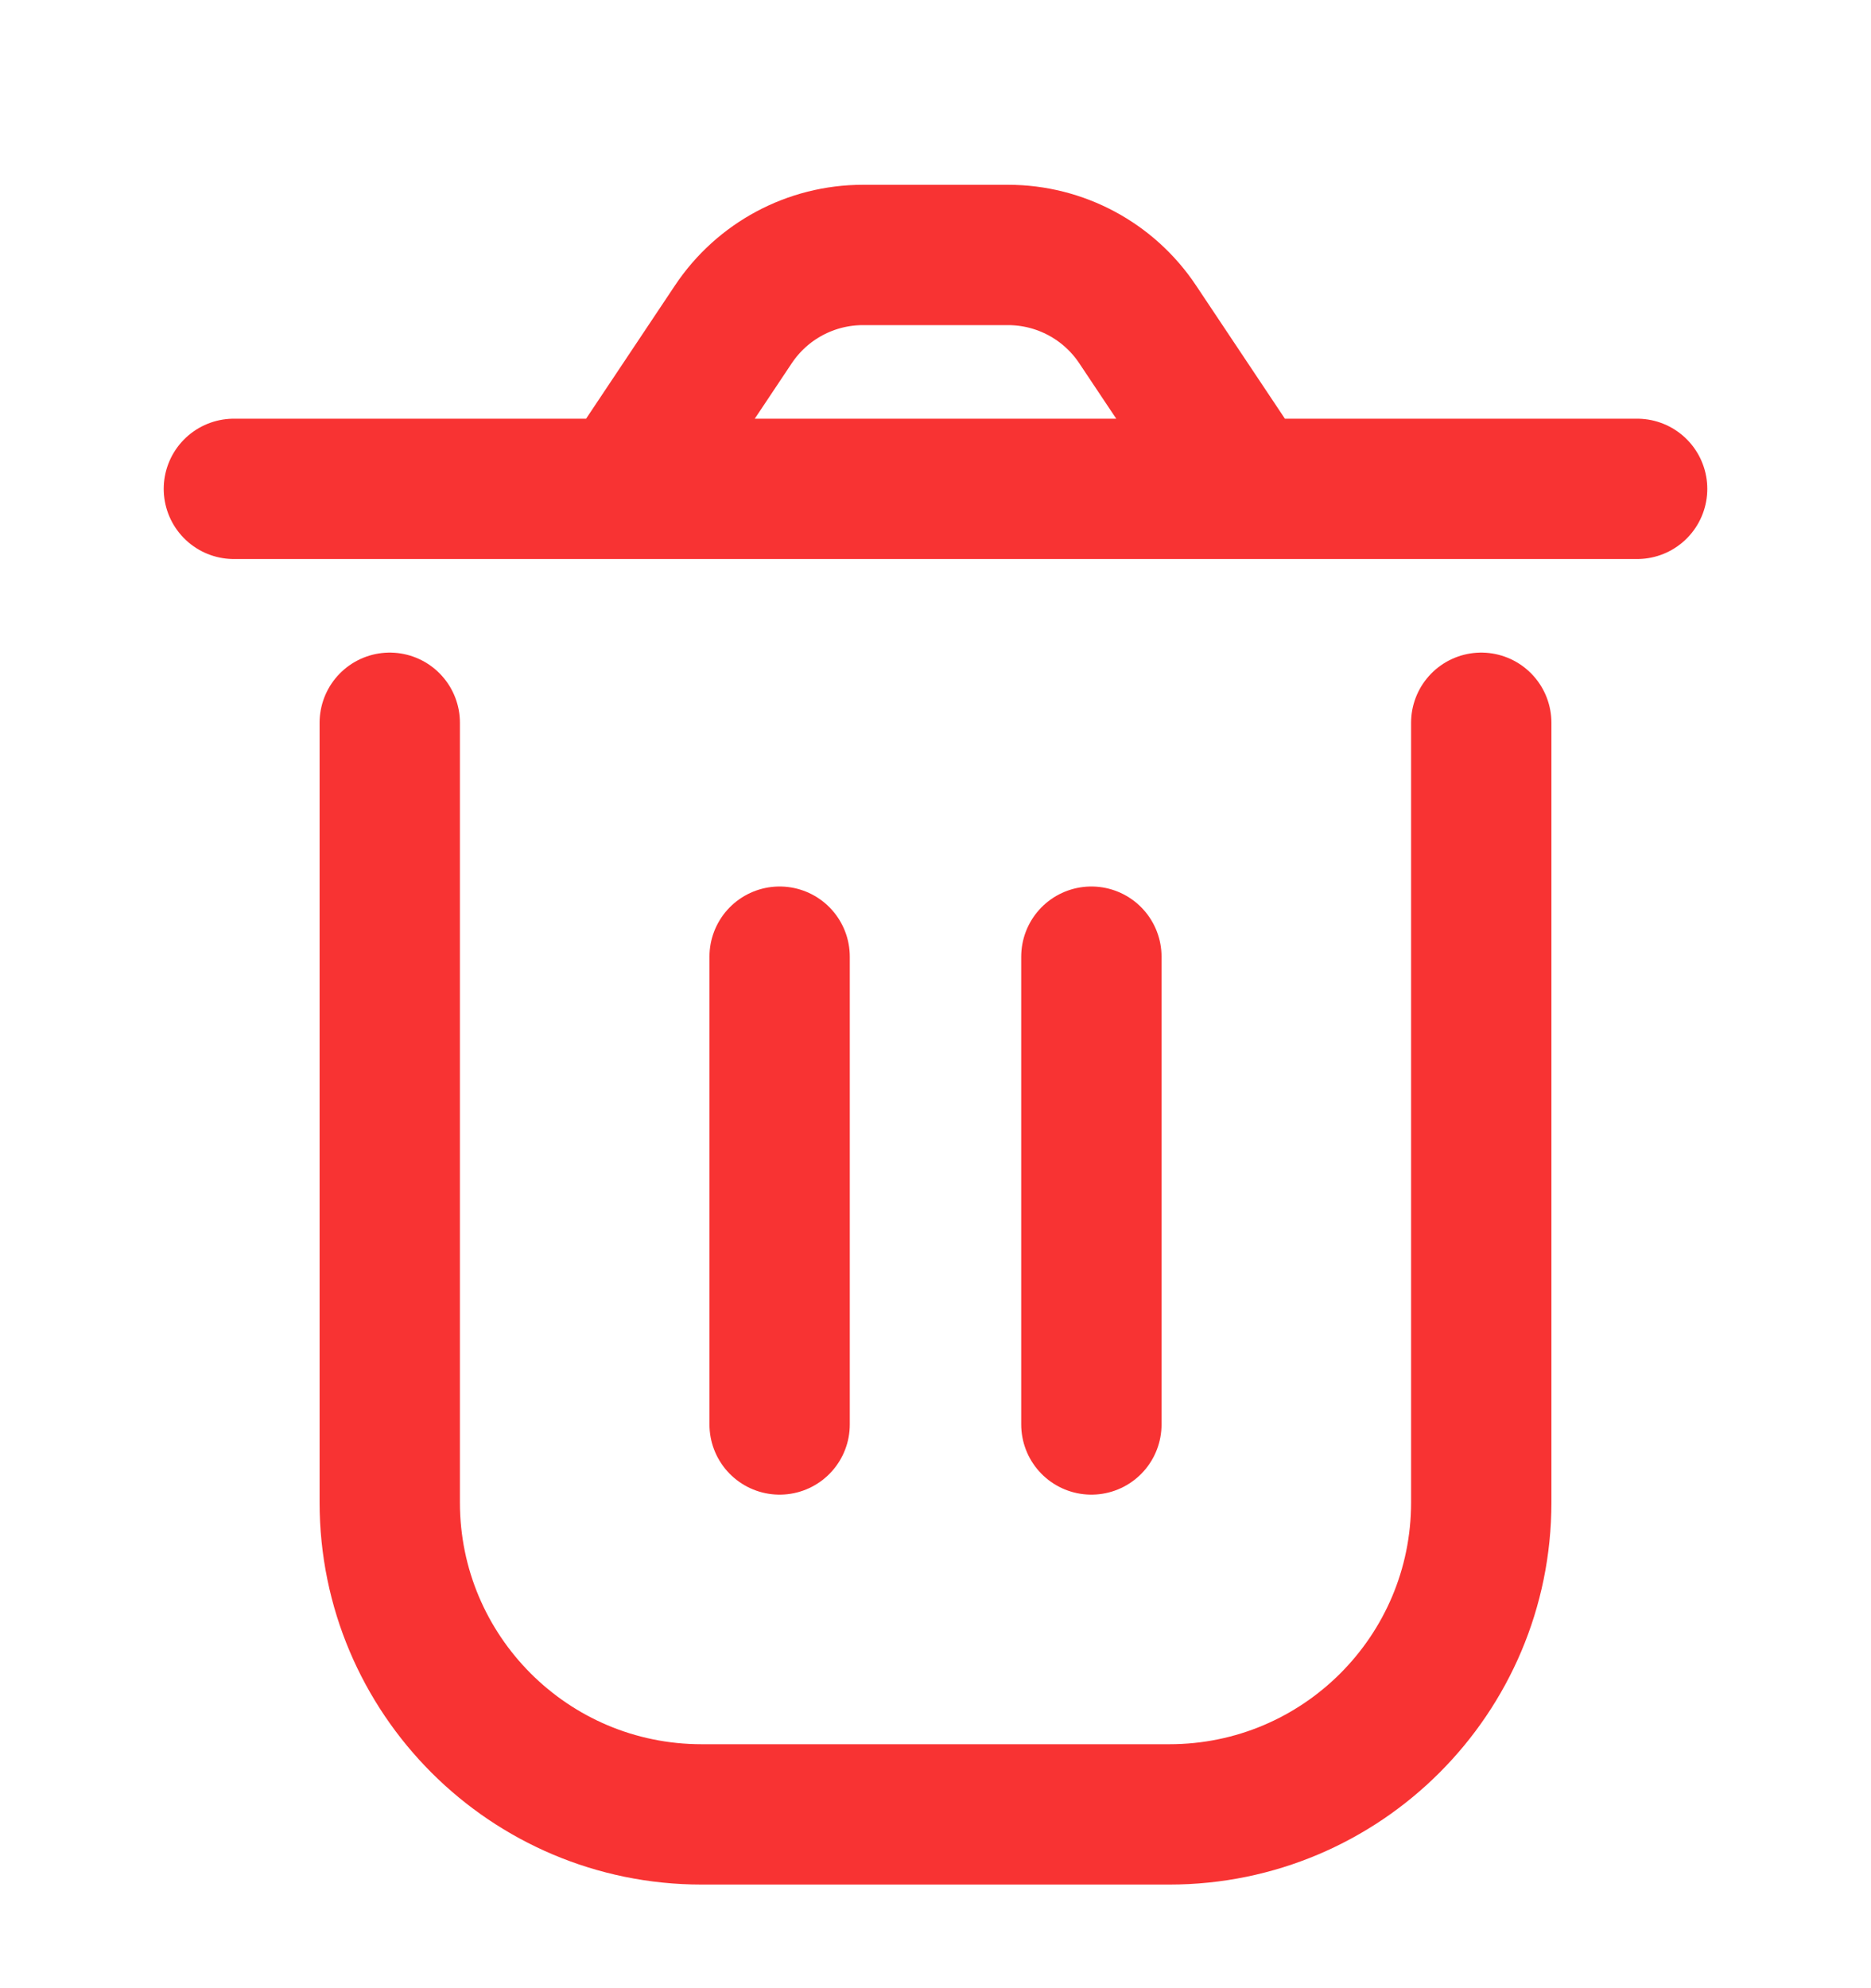 <svg width="16" height="17" viewBox="0 0 16 17" fill="none" xmlns="http://www.w3.org/2000/svg">
<g id="Huge-icon/interface/outline/trash" clip-path="url(#clip0_624_2705)">
<path id="Vector" d="M3.333 6.18V12.847C3.333 14.32 4.527 15.514 6 15.514H10C11.473 15.514 12.667 14.32 12.667 12.847V6.18M9.333 8.18V12.18M6.667 8.18L6.667 12.18M10.667 4.18L9.729 2.774C9.482 2.403 9.066 2.18 8.62 2.18H7.38C6.934 2.18 6.518 2.403 6.271 2.774L5.333 4.18M10.667 4.18H5.333M10.667 4.18H14M5.333 4.18H2" stroke="#F83333" stroke-width="1.2" stroke-linecap="round" stroke-linejoin="round"/>
</g>
<defs>
<clipPath id="clip0_624_2705">
<rect width="16" height="16" fill="white" transform="translate(0 0.847)"/>
</clipPath>
</defs>
</svg>
